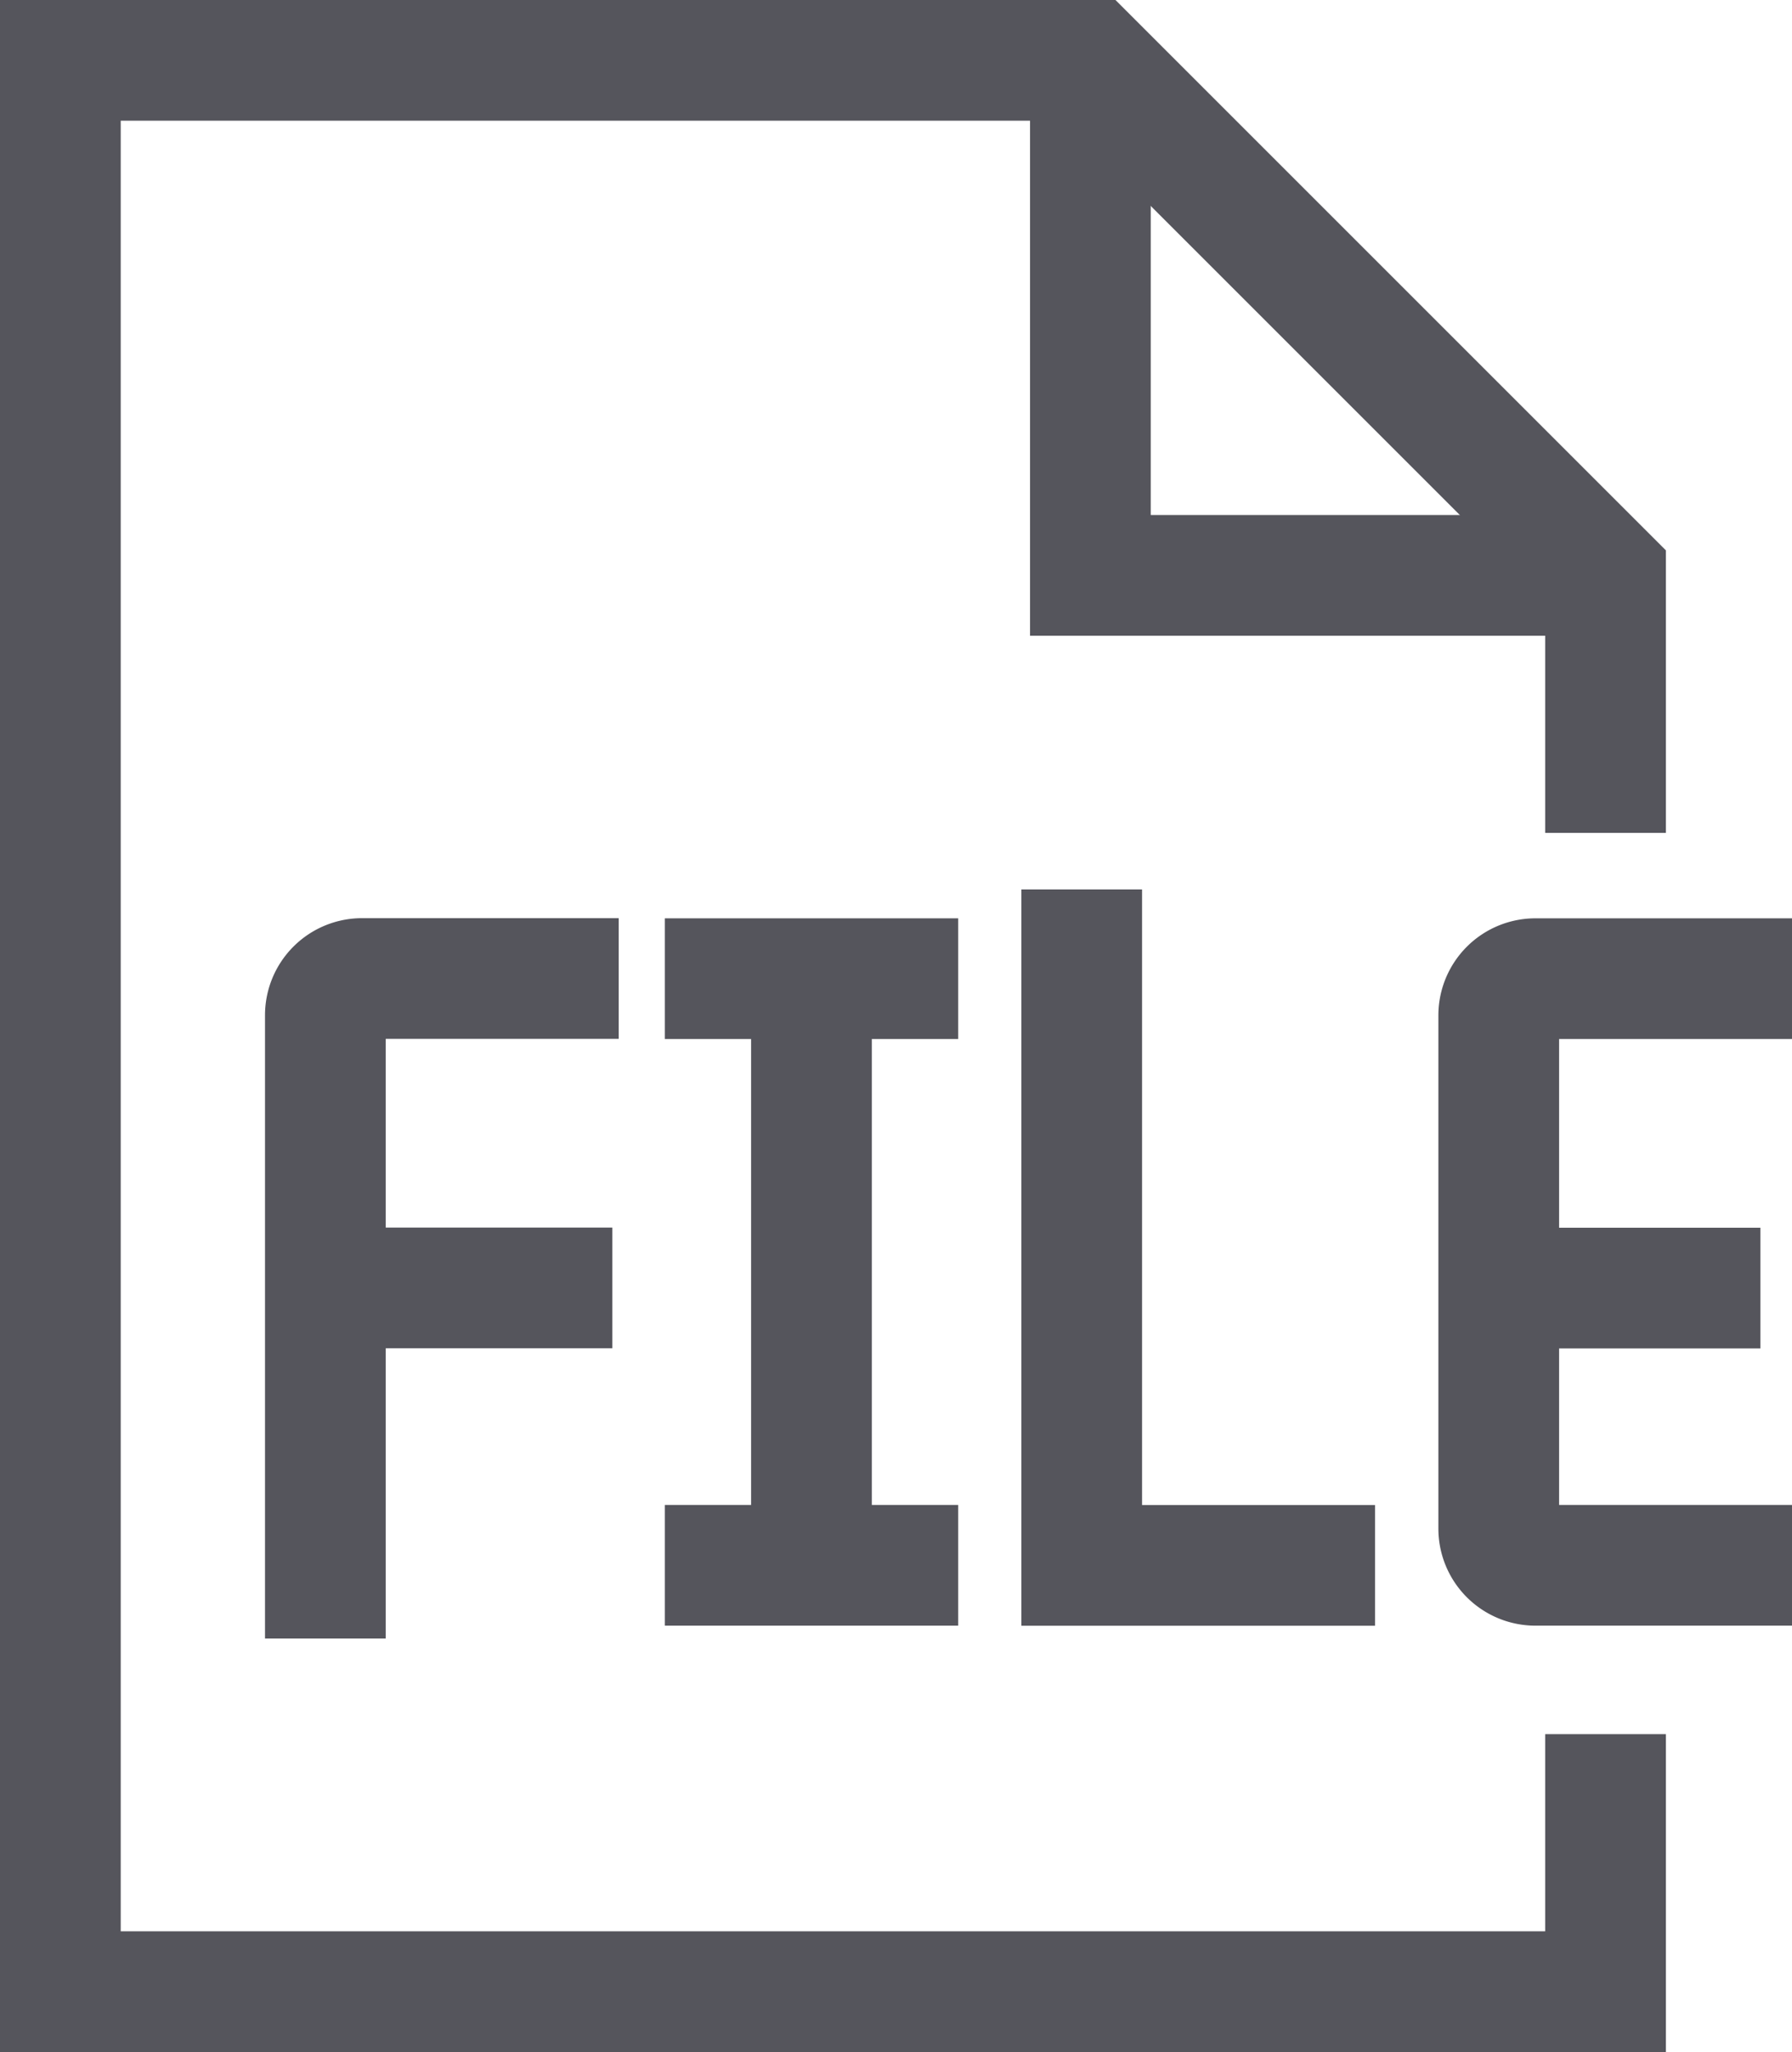 <svg xmlns="http://www.w3.org/2000/svg" width="22.267" height="25.5" viewBox="0 0 22.267 25.5">
  <g  transform="translate(-359.305 -12014)">
    <g  transform="translate(360.055 12014.75)">
      <path d="M117.2,171.133v3.2H98v-24h12.8l6.4,6.4v3.2" transform="translate(-98 -150.333)" fill="none" stroke="#55555c" stroke-miterlimit="10" stroke-width="1.5"/>
      <path  d="M114,150.333v6.4h6.4" transform="translate(-101.201 -150.333)" fill="none" stroke="#55555c" stroke-miterlimit="10" stroke-width="1.5"/>
    </g>
    <g  transform="translate(363.348 12025.052)">
      <g  transform="translate(0 1.109)">
        <path  d="M248,804.2v-7.746a.456.456,0,0,1,.456-.456h3.189" transform="translate(-248 -795.999)" fill="none" stroke="#55555c" stroke-miterlimit="10" stroke-width="1.5"/>
        <path  d="M3.566,0H0" transform="translate(0 3.844)" fill="none" stroke="#55555c" stroke-width="1.5"/>
      </g>
      <g  transform="translate(4.218 1.11)">
        <line  y2="7.29" transform="translate(1.822)" fill="none" stroke="#55555c" stroke-miterlimit="10" stroke-width="1.5"/>
        <line  x2="3.645" fill="none" stroke="#55555c" stroke-miterlimit="10" stroke-width="1.5"/>
        <line  x2="3.645" transform="translate(0 7.29)" fill="none" stroke="#55555c" stroke-miterlimit="10" stroke-width="1.5"/>
      </g>
      <path  d="M258.314,795v8.4h3.645" transform="translate(-248.916 -794.999)" fill="none" stroke="#55555c" stroke-miterlimit="10" stroke-width="1.5"/>
      <g  transform="translate(14.265 1.11)">
        <path  d="M267.645,803.29h-3.189a.456.456,0,0,1-.456-.456v-6.378a.456.456,0,0,1,.456-.456h3.189" transform="translate(-263.685 -796)" fill="none" stroke="#55555c" stroke-miterlimit="10" stroke-width="1.5"/>
        <path  d="M3.566,0H0" transform="translate(0 3.845)" fill="none" stroke="#55555c" stroke-width="1.5"/>
      </g>
    </g>
  </g>
</svg>
